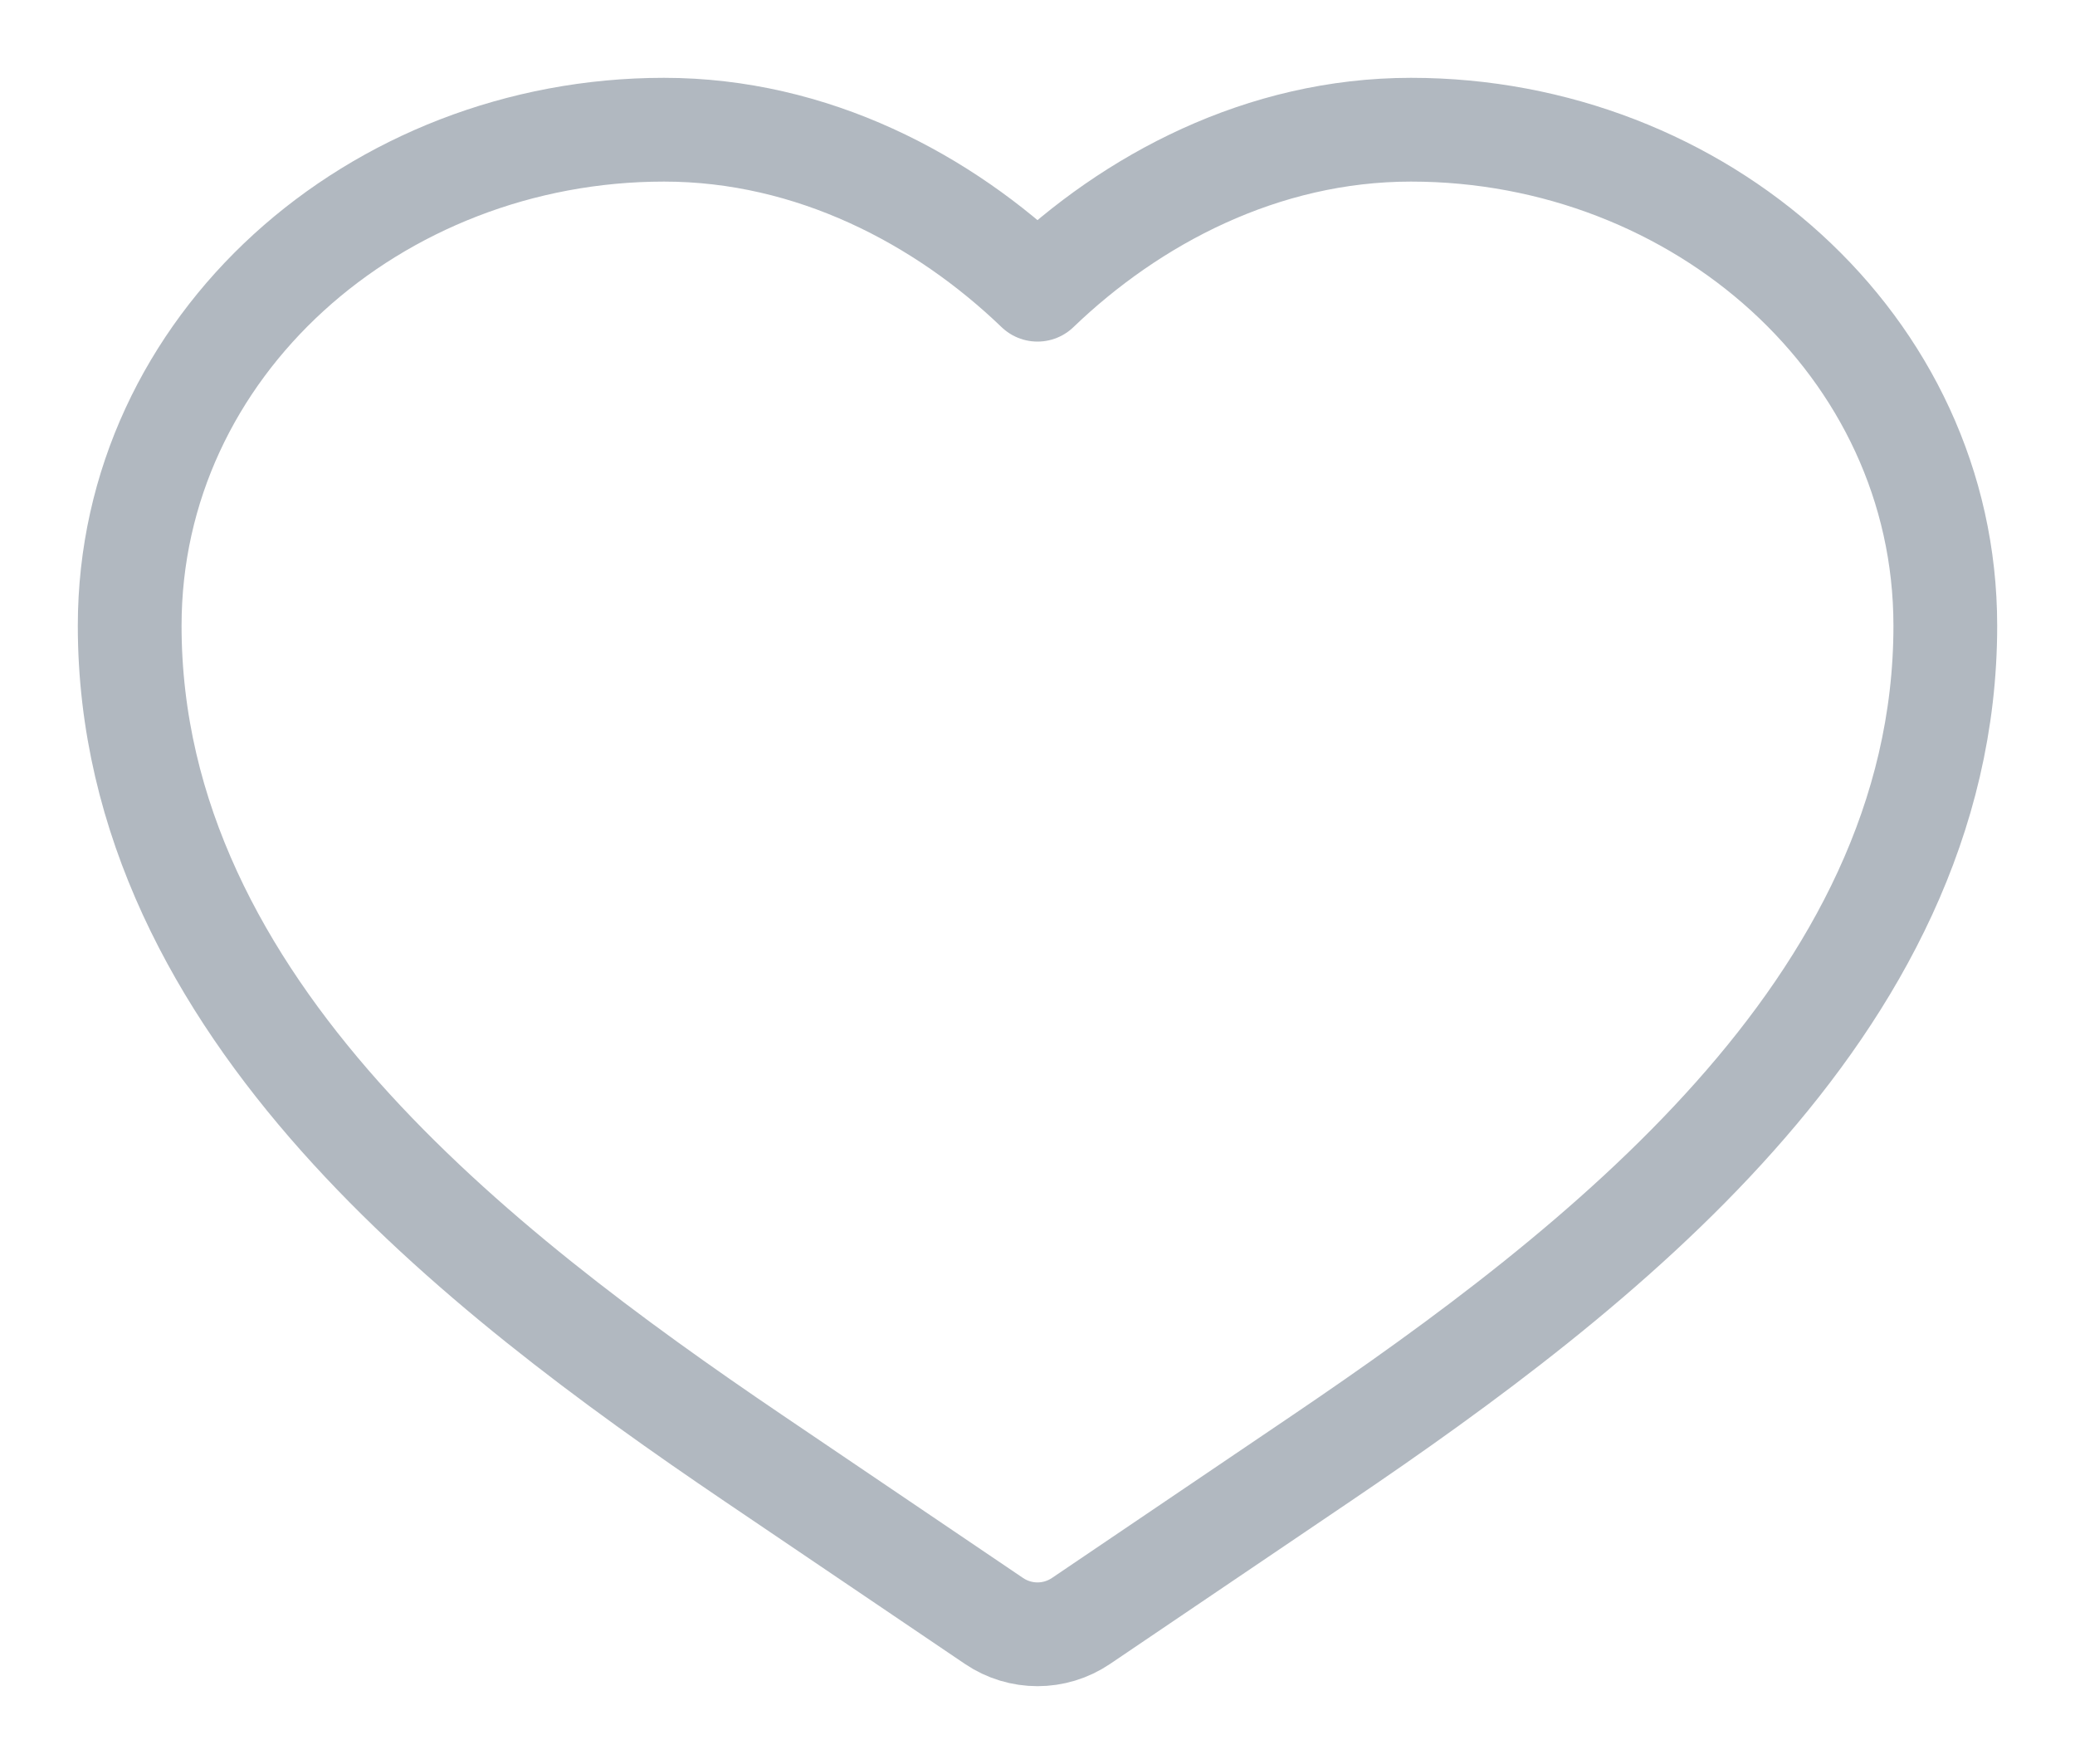 <svg width="20" height="17" viewBox="0 0 20 17" fill="none" xmlns="http://www.w3.org/2000/svg">
<path d="M6.4 1.25C3.619 1.25 1.25 3.329 1.25 6.03C1.25 7.893 2.122 9.461 3.278 10.76C4.431 12.055 5.917 13.142 7.261 14.052L9.58 15.621C9.834 15.793 10.166 15.793 10.42 15.621L12.739 14.052C14.083 13.142 15.569 12.055 16.721 10.76C17.878 9.461 18.75 7.893 18.75 6.03C18.75 3.329 16.381 1.25 13.6 1.25C12.166 1.25 10.905 1.922 10 2.792C9.095 1.922 7.833 1.25 6.4 1.25Z" stroke="#B1B8C0" stroke-linecap="round" stroke-linejoin="round"/>
</svg>
